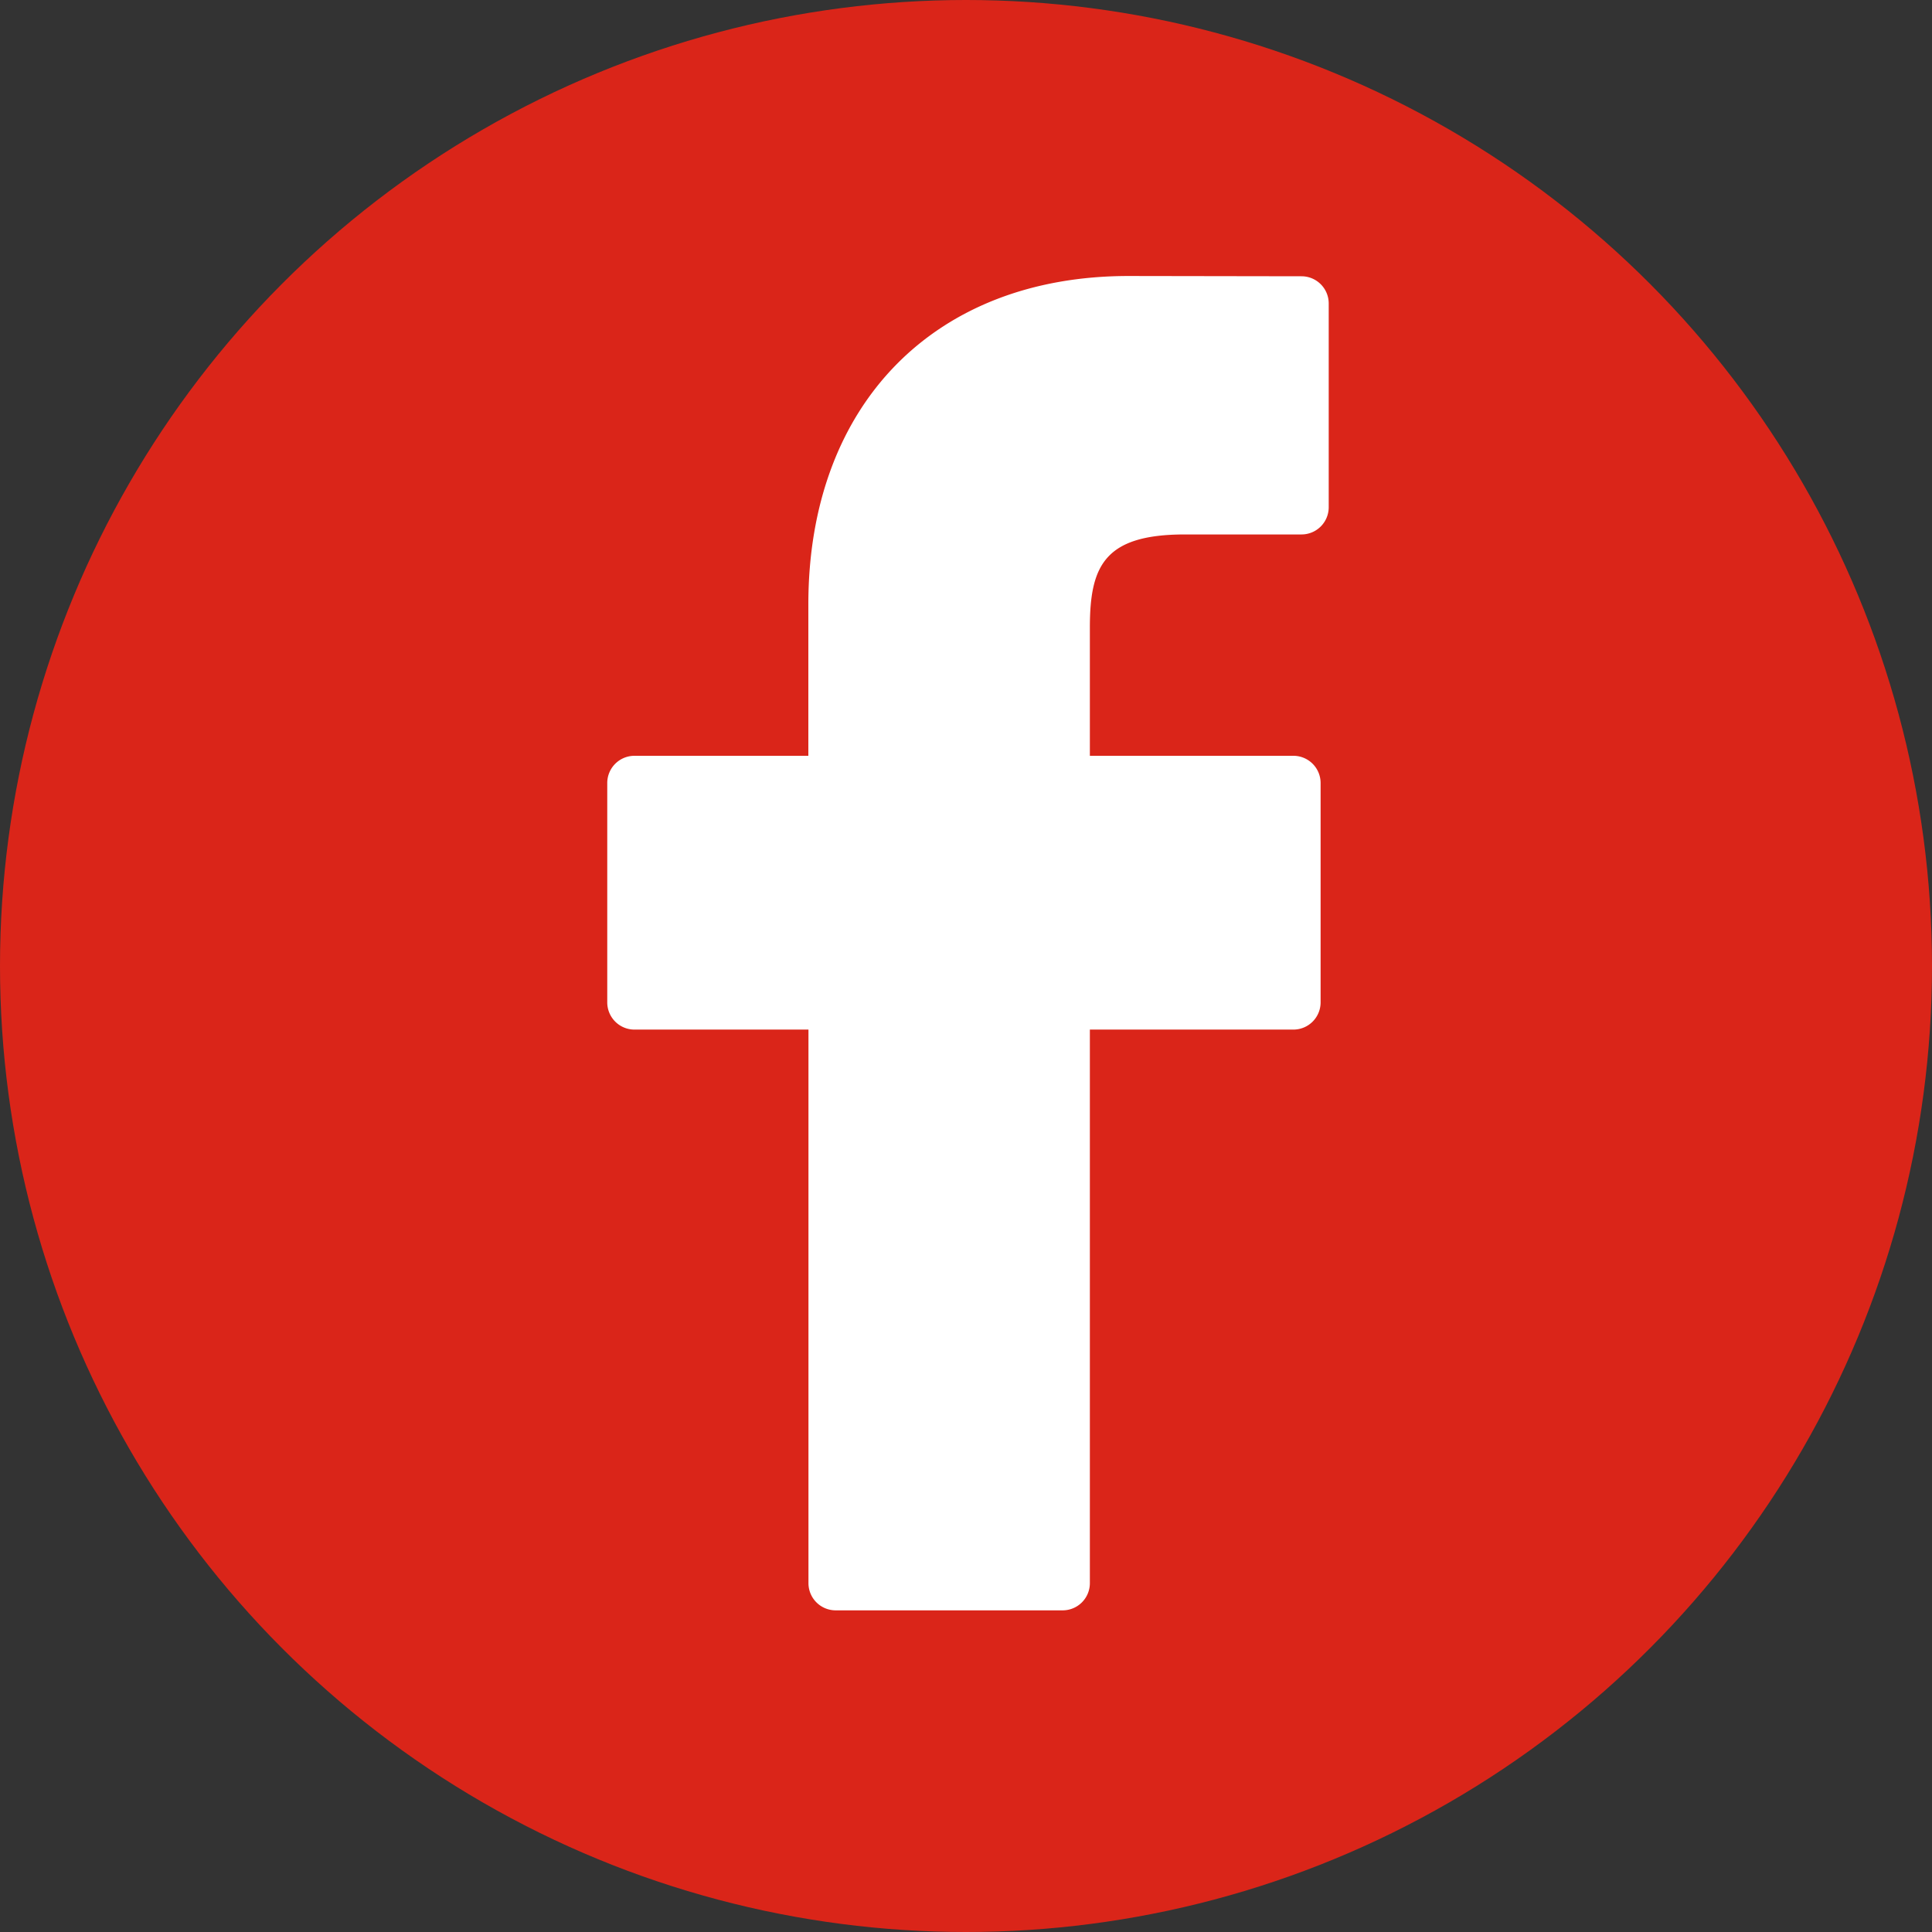 <svg xmlns="http://www.w3.org/2000/svg" width="35" height="35" viewBox="0 0 35 35">
  <rect x="0" y="0" width="35" height="35" fill="#333333" stroke="none"/>
  <g id="Group_8070" data-name="Group 8070" transform="translate(-54 -204)">
    <circle id="Ellipse_10119" data-name="Ellipse 10119" cx="17.5" cy="17.5" r="17.5" transform="translate(54 204)" fill="#da2519"/>
    <path id="Path_8430" data-name="Path 8430" d="M34.654.005,31.52,0c-3.522,0-5.8,2.335-5.8,5.949V8.692H22.57a.493.493,0,0,0-.493.493v3.974a.493.493,0,0,0,.493.493h3.152V23.68a.493.493,0,0,0,.493.493h4.112a.493.493,0,0,0,.493-.493V13.652h3.685A.493.493,0,0,0,35,13.159l0-3.974a.493.493,0,0,0-.493-.493H30.82V6.367c0-1.118.266-1.685,1.722-1.685h2.112a.493.493,0,0,0,.493-.493V.5A.493.493,0,0,0,34.654.005Z" transform="translate(42.924 209)" fill="#fff"/>
  </g>
</svg>
